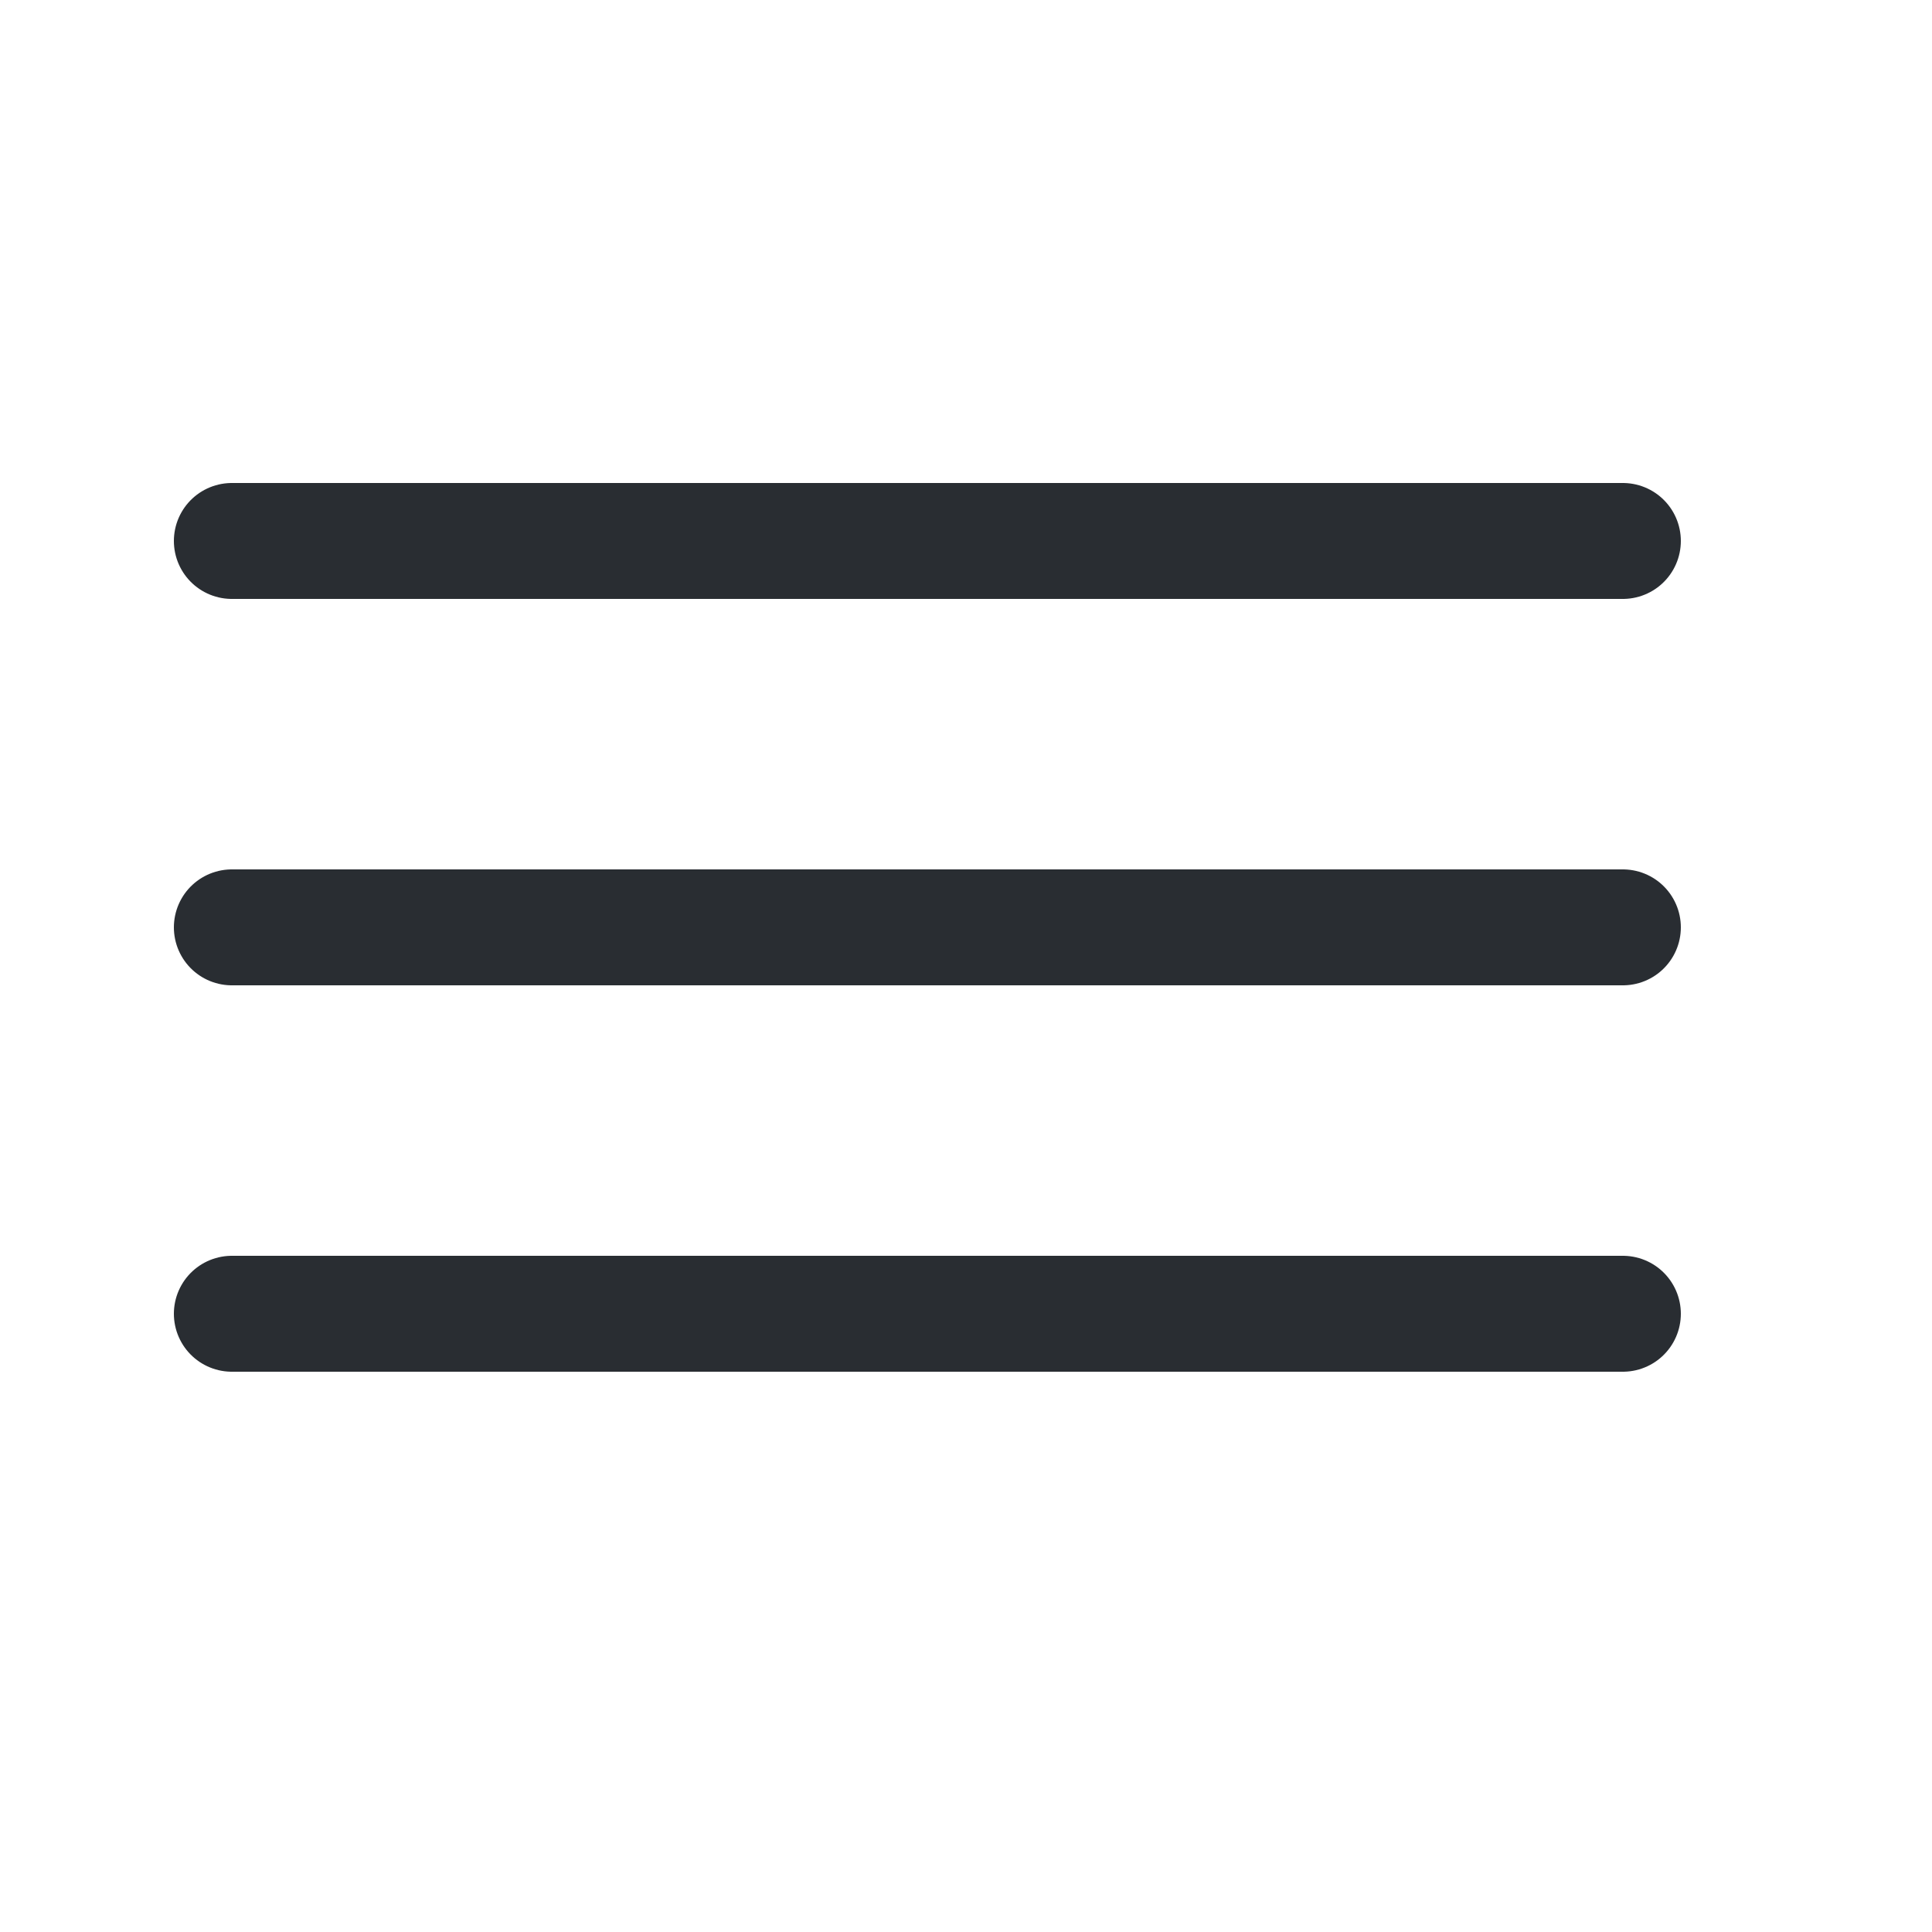 <svg width="25" height="25" viewBox="0 0 25 25" fill="none" xmlns="http://www.w3.org/2000/svg">
<path d="M3 7H21" stroke="#292D32" stroke-width="1.5" stroke-linecap="round"/>
<path d="M3 12H21" stroke="#292D32" stroke-width="1.5" stroke-linecap="round"/>
<path d="M3 17H21" stroke="#292D32" stroke-width="1.5" stroke-linecap="round"/>
</svg>
